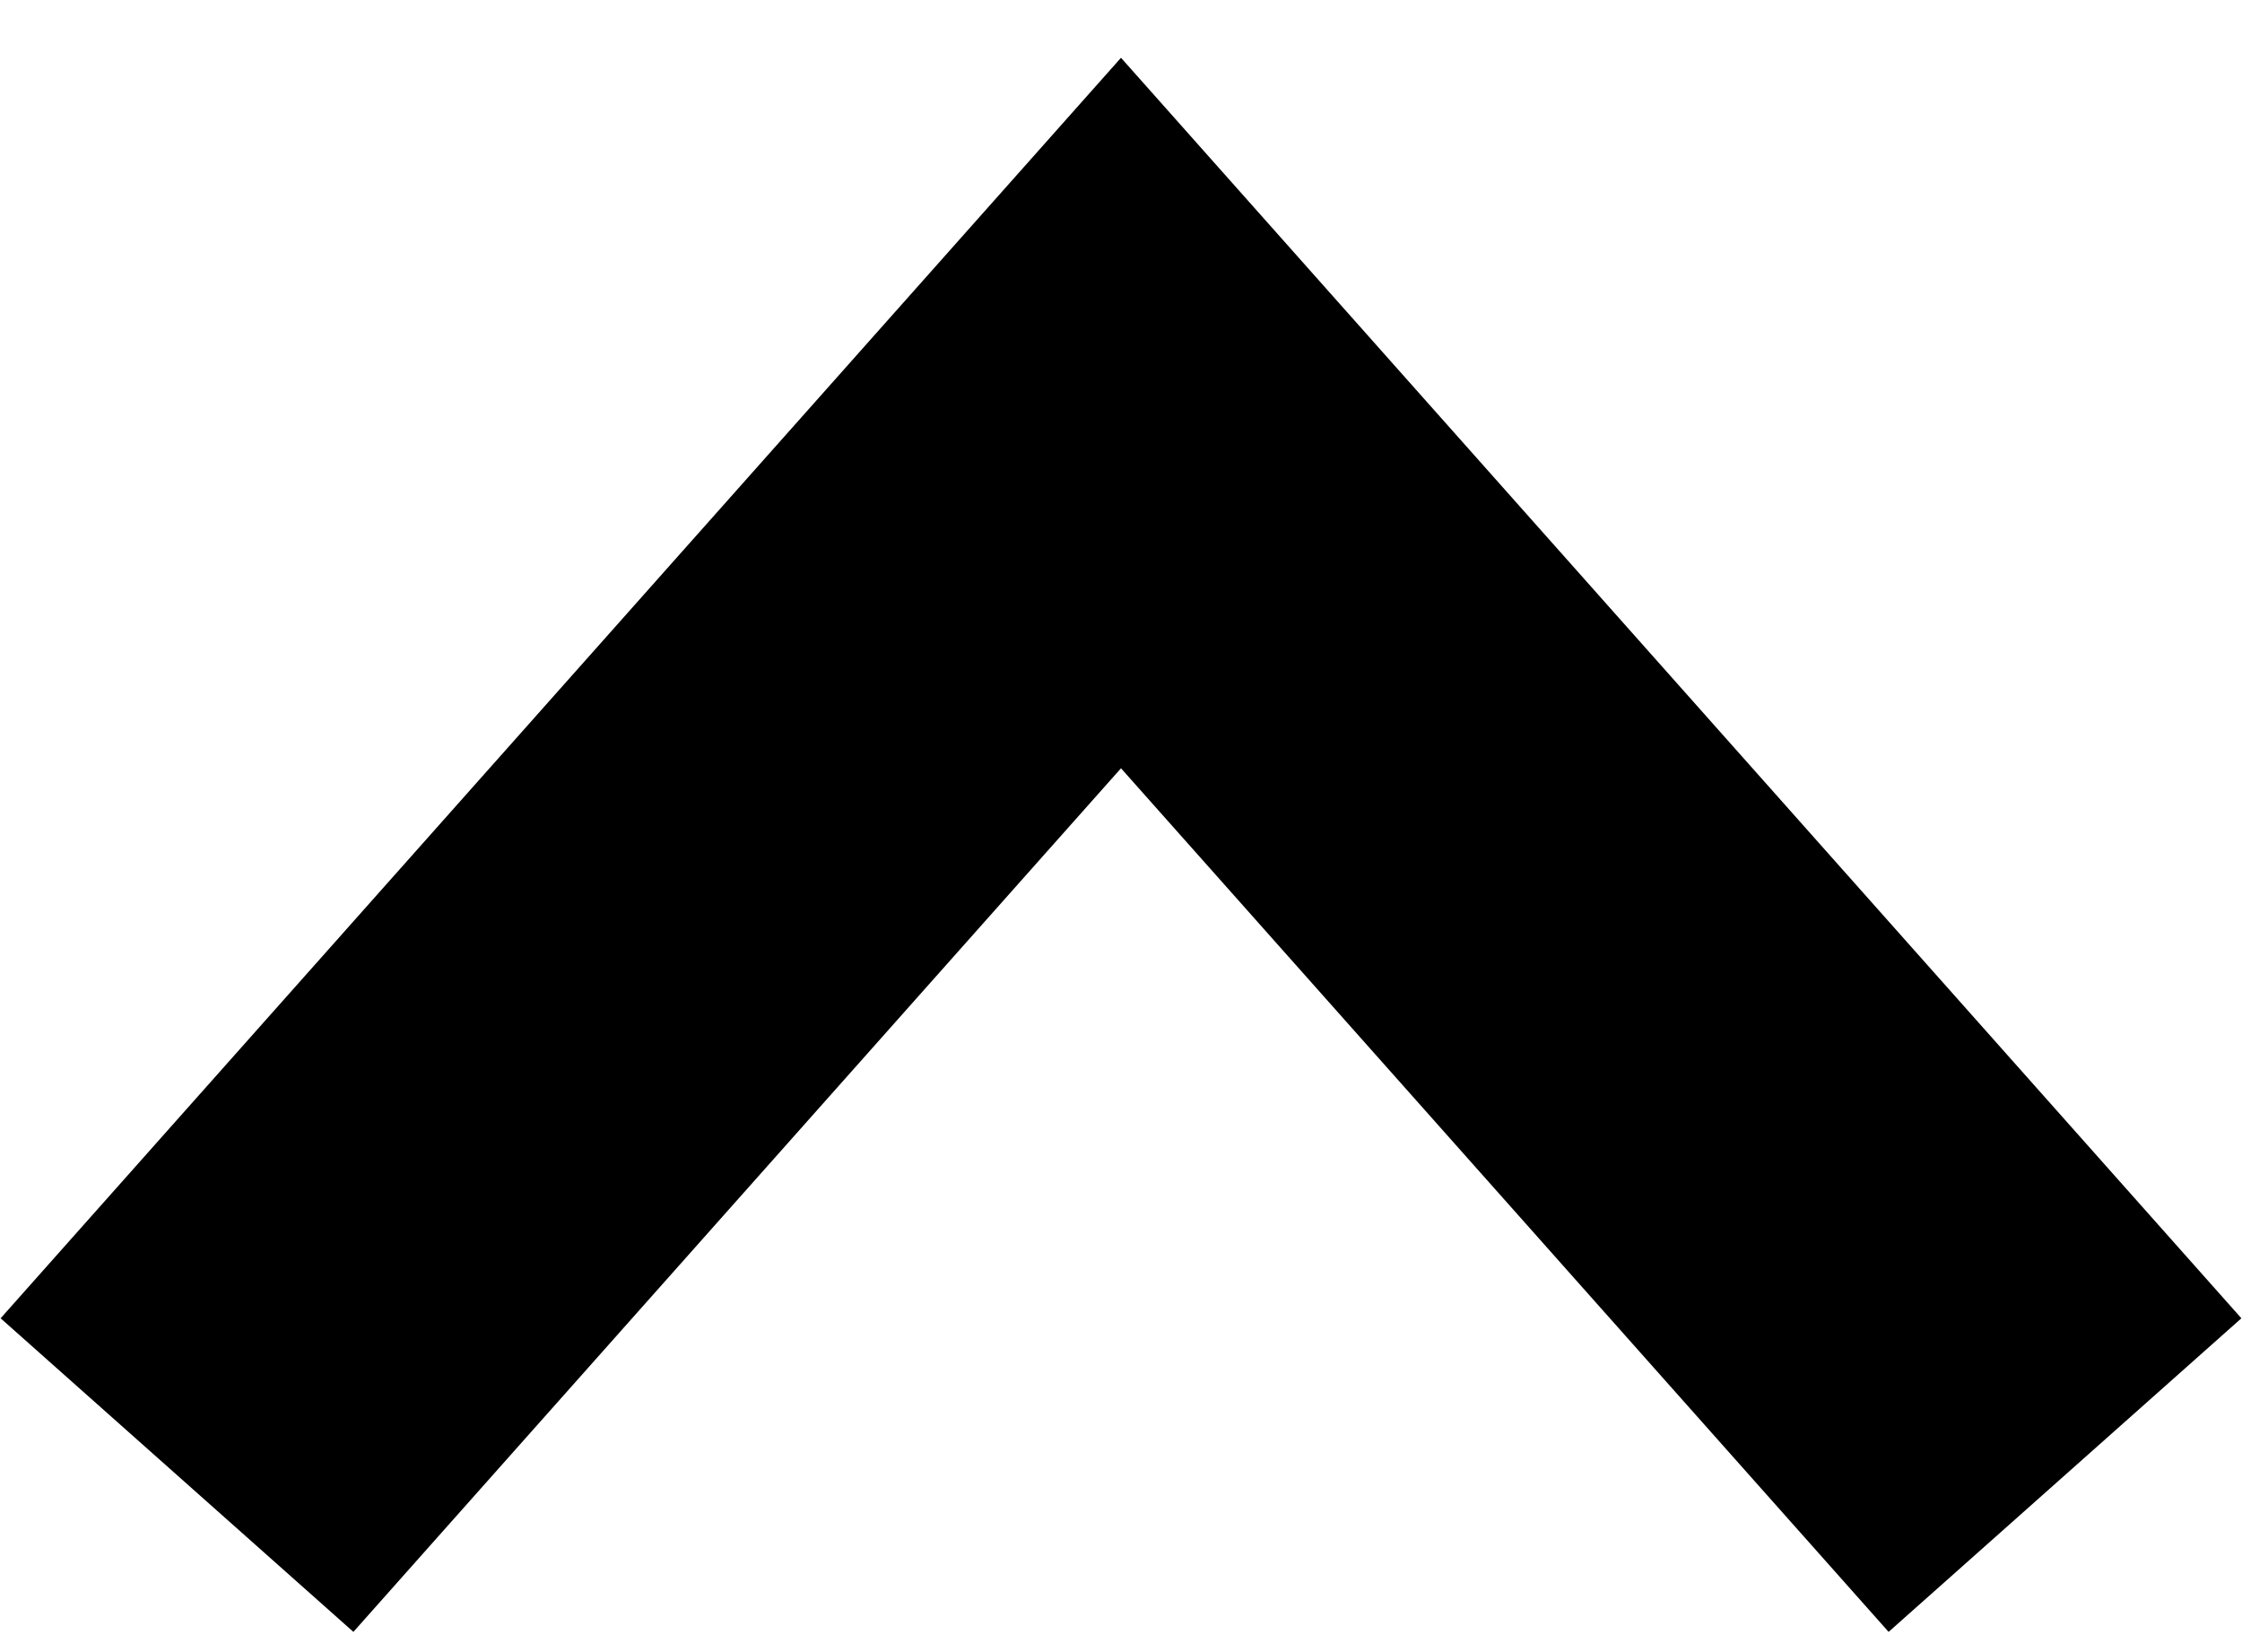 <?xml version="1.0" encoding="UTF-8"?>
<svg width="19px" height="14px" viewBox="0 0 19 14" version="1.1" xmlns="http://www.w3.org/2000/svg" xmlns:xlink="http://www.w3.org/1999/xlink">
   
    <desc>Created with Sketch.</desc>
    <g id="页面-1" stroke="none" stroke-width="1" fill="none" fill-rule="evenodd">
        <g id="优惠券-Availble上滑" transform="translate(-671, -1249)">
            <g id="编组-7" transform="translate(669, 1257) scale(1, -1) rotate(-90) translate(-669, -1257) translate(644, 1232)">
                <rect id="矩形" x="0" y="0" width="50" height="50"></rect>
                <polyline id="路径-9" stroke="#000000" stroke-width="4" transform="translate(25, 36.5) rotate(-270) translate(-25, -36.5) " points="17 32 25 41 33 32"></polyline>
            </g>
        </g>
    </g>
</svg>